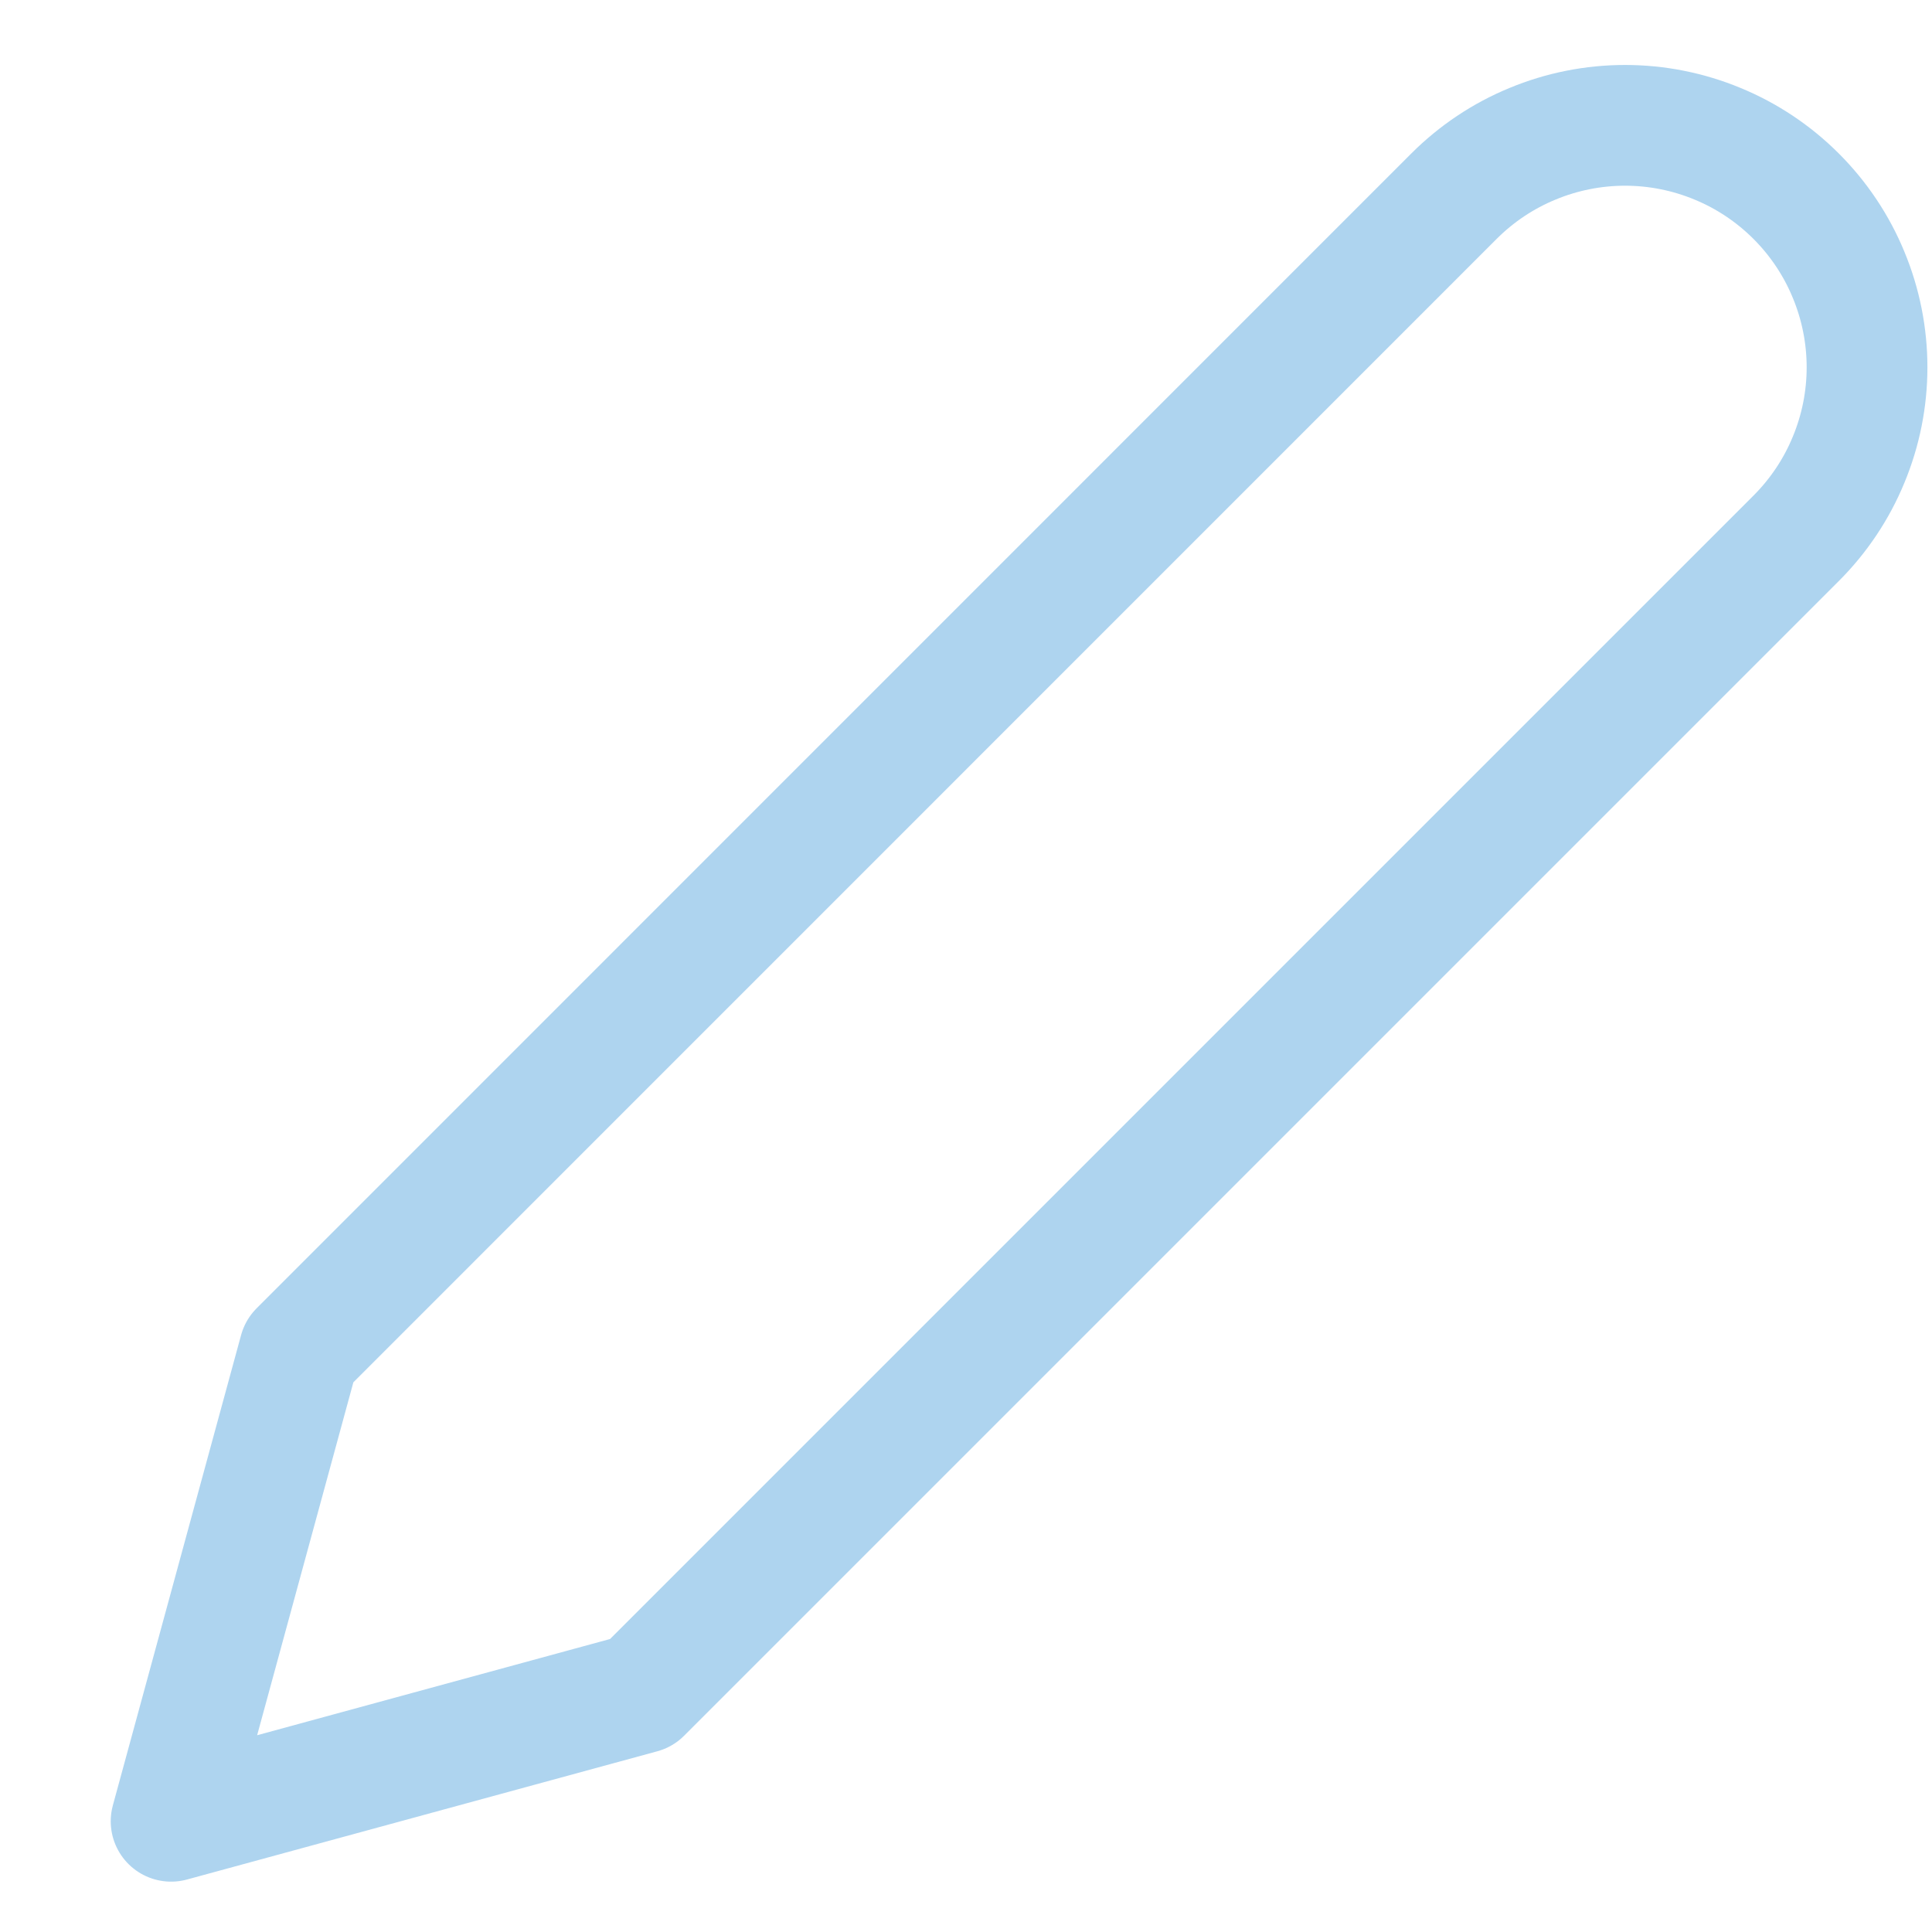 <svg width="16" height="16" viewBox="0 0 16 16" fill="none" xmlns="http://www.w3.org/2000/svg">
<path d="M12.041 1.625C12.227 1.439 12.448 1.291 12.691 1.191C12.934 1.09 13.195 1.038 13.458 1.038C13.721 1.038 13.982 1.09 14.225 1.191C14.468 1.291 14.689 1.439 14.875 1.625C15.061 1.811 15.209 2.032 15.309 2.275C15.41 2.518 15.462 2.779 15.462 3.042C15.462 3.305 15.41 3.565 15.309 3.808C15.209 4.051 15.061 4.272 14.875 4.458L5.312 14.021L1.417 15.083L2.479 11.188L12.041 1.625Z" stroke="#AED4EF" stroke-linecap="square" stroke-linejoin="round"/>
</svg>
